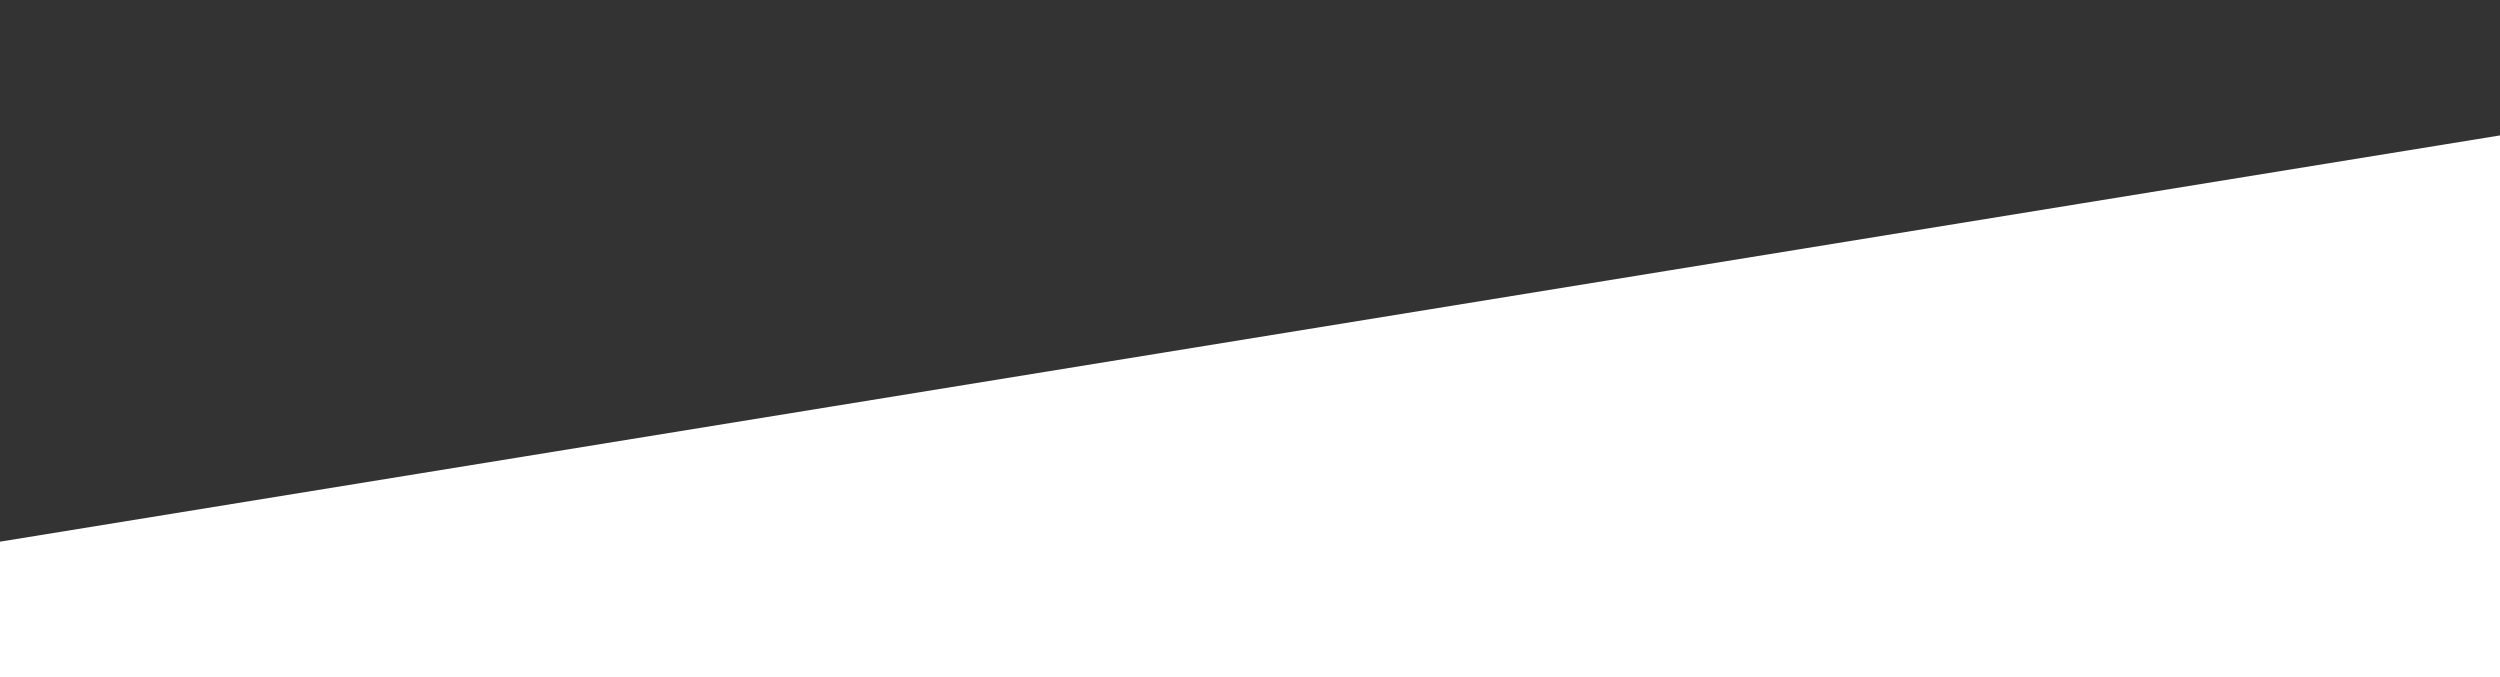 <svg id="wave" style="transform:rotate(0deg); transition: 0.3s" viewBox="0 0 1440 390" version="1.1" xmlns="http://www.w3.org/2000/svg"><rect x="0" y="0" width="1440" height="390" fill="#333333" stroke="none"/><defs><linearGradient id="sw-gradient-0" x1="0" x2="0" y1="1" y2="0"><stop stop-color="rgba(0, 0, 0, 1)" offset="0%"></stop><stop stop-color="rgba(0, 0, 0, 1)" offset="100%"></stop></linearGradient></defs><path style="transform:translate(0, 0px); opacity:1" fill="#FFF" d="M0,312L1440,78L2880,0L4320,273L5760,156L7200,0L8640,312L10080,0L11520,273L12960,39L14400,78L15840,117L17280,273L18720,312L20160,0L21600,234L23040,39L24480,234L25920,0L27360,273L28800,39L30240,234L31680,0L33120,156L34560,78L34560,390L33120,390L31680,390L30240,390L28800,390L27360,390L25920,390L24480,390L23040,390L21600,390L20160,390L18720,390L17280,390L15840,390L14400,390L12960,390L11520,390L10080,390L8640,390L7200,390L5760,390L4320,390L2880,390L1440,390L0,390Z"></path></svg>